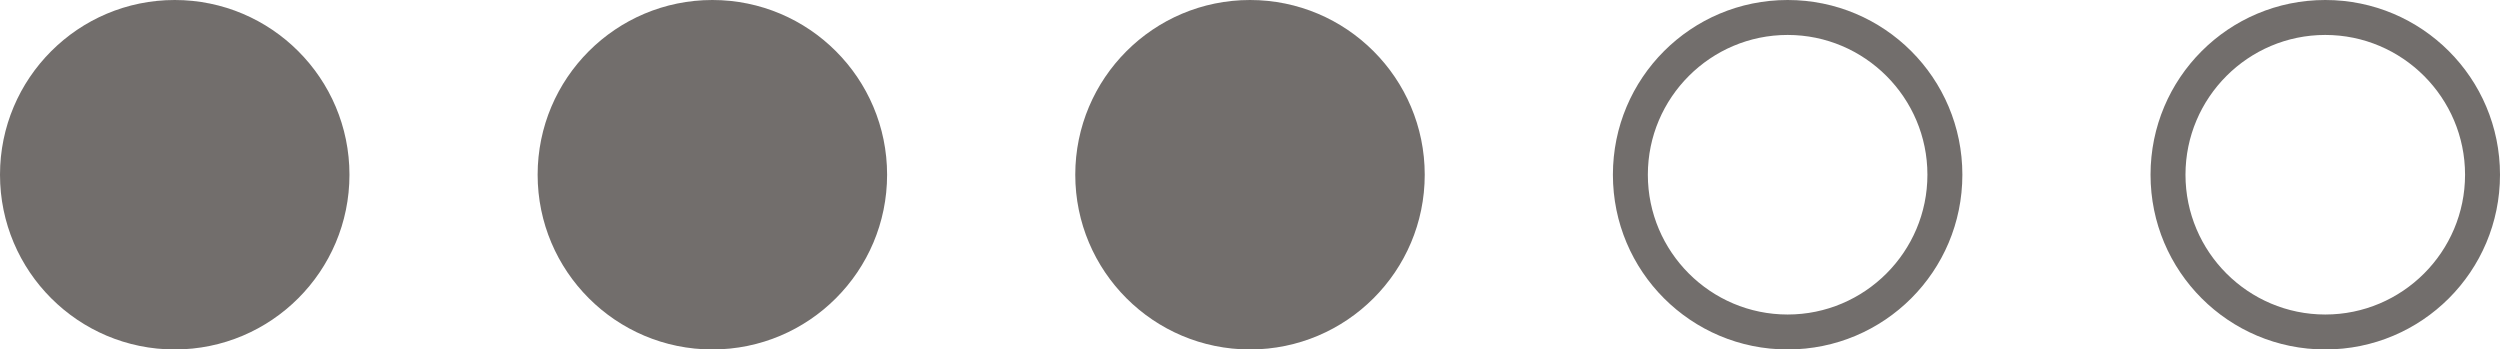 <svg width="93" height="13" viewBox="0 0 93 13" fill="none" xmlns="http://www.w3.org/2000/svg">
<path d="M86.5 0C82.906 0 80 2.905 80 6.5C80 10.095 82.906 13 86.5 13C90.094 13 93 10.095 93 6.5C93 2.905 90.094 0 86.5 0ZM86.5 11.7C83.633 11.7 81.3 9.367 81.3 6.5C81.3 3.634 83.633 1.3 86.5 1.3C89.367 1.3 91.7 3.634 91.7 6.5C91.7 9.367 89.367 11.7 86.5 11.7Z" fill="#726E6C"/>
<path d="M66.5 0C62.906 0 60 2.905 60 6.5C60 10.095 62.906 13 66.5 13C70.094 13 73 10.095 73 6.5C73 2.905 70.094 0 66.5 0ZM66.5 11.7C63.633 11.7 61.3 9.367 61.3 6.5C61.3 3.634 63.633 1.3 66.5 1.3C69.367 1.3 71.7 3.634 71.7 6.5C71.7 9.367 69.367 11.7 66.5 11.7Z" fill="#726E6C"/>
<path d="M6.5 0C2.912 0 0 2.912 0 6.5C0 10.088 2.912 13 6.5 13C10.088 13 13 10.088 13 6.5C13 2.912 10.088 0 6.5 0Z" fill="#726E6C"/>
<path d="M26.5 0C22.912 0 20 2.912 20 6.5C20 10.088 22.912 13 26.5 13C30.088 13 33 10.088 33 6.5C33 2.912 30.088 0 26.5 0Z" fill="#726E6C"/>
<path d="M46.5 0C42.912 0 40 2.912 40 6.5C40 10.088 42.912 13 46.5 13C50.088 13 53 10.088 53 6.5C53 2.912 50.088 0 46.5 0Z" fill="#726E6C"/>
</svg>
